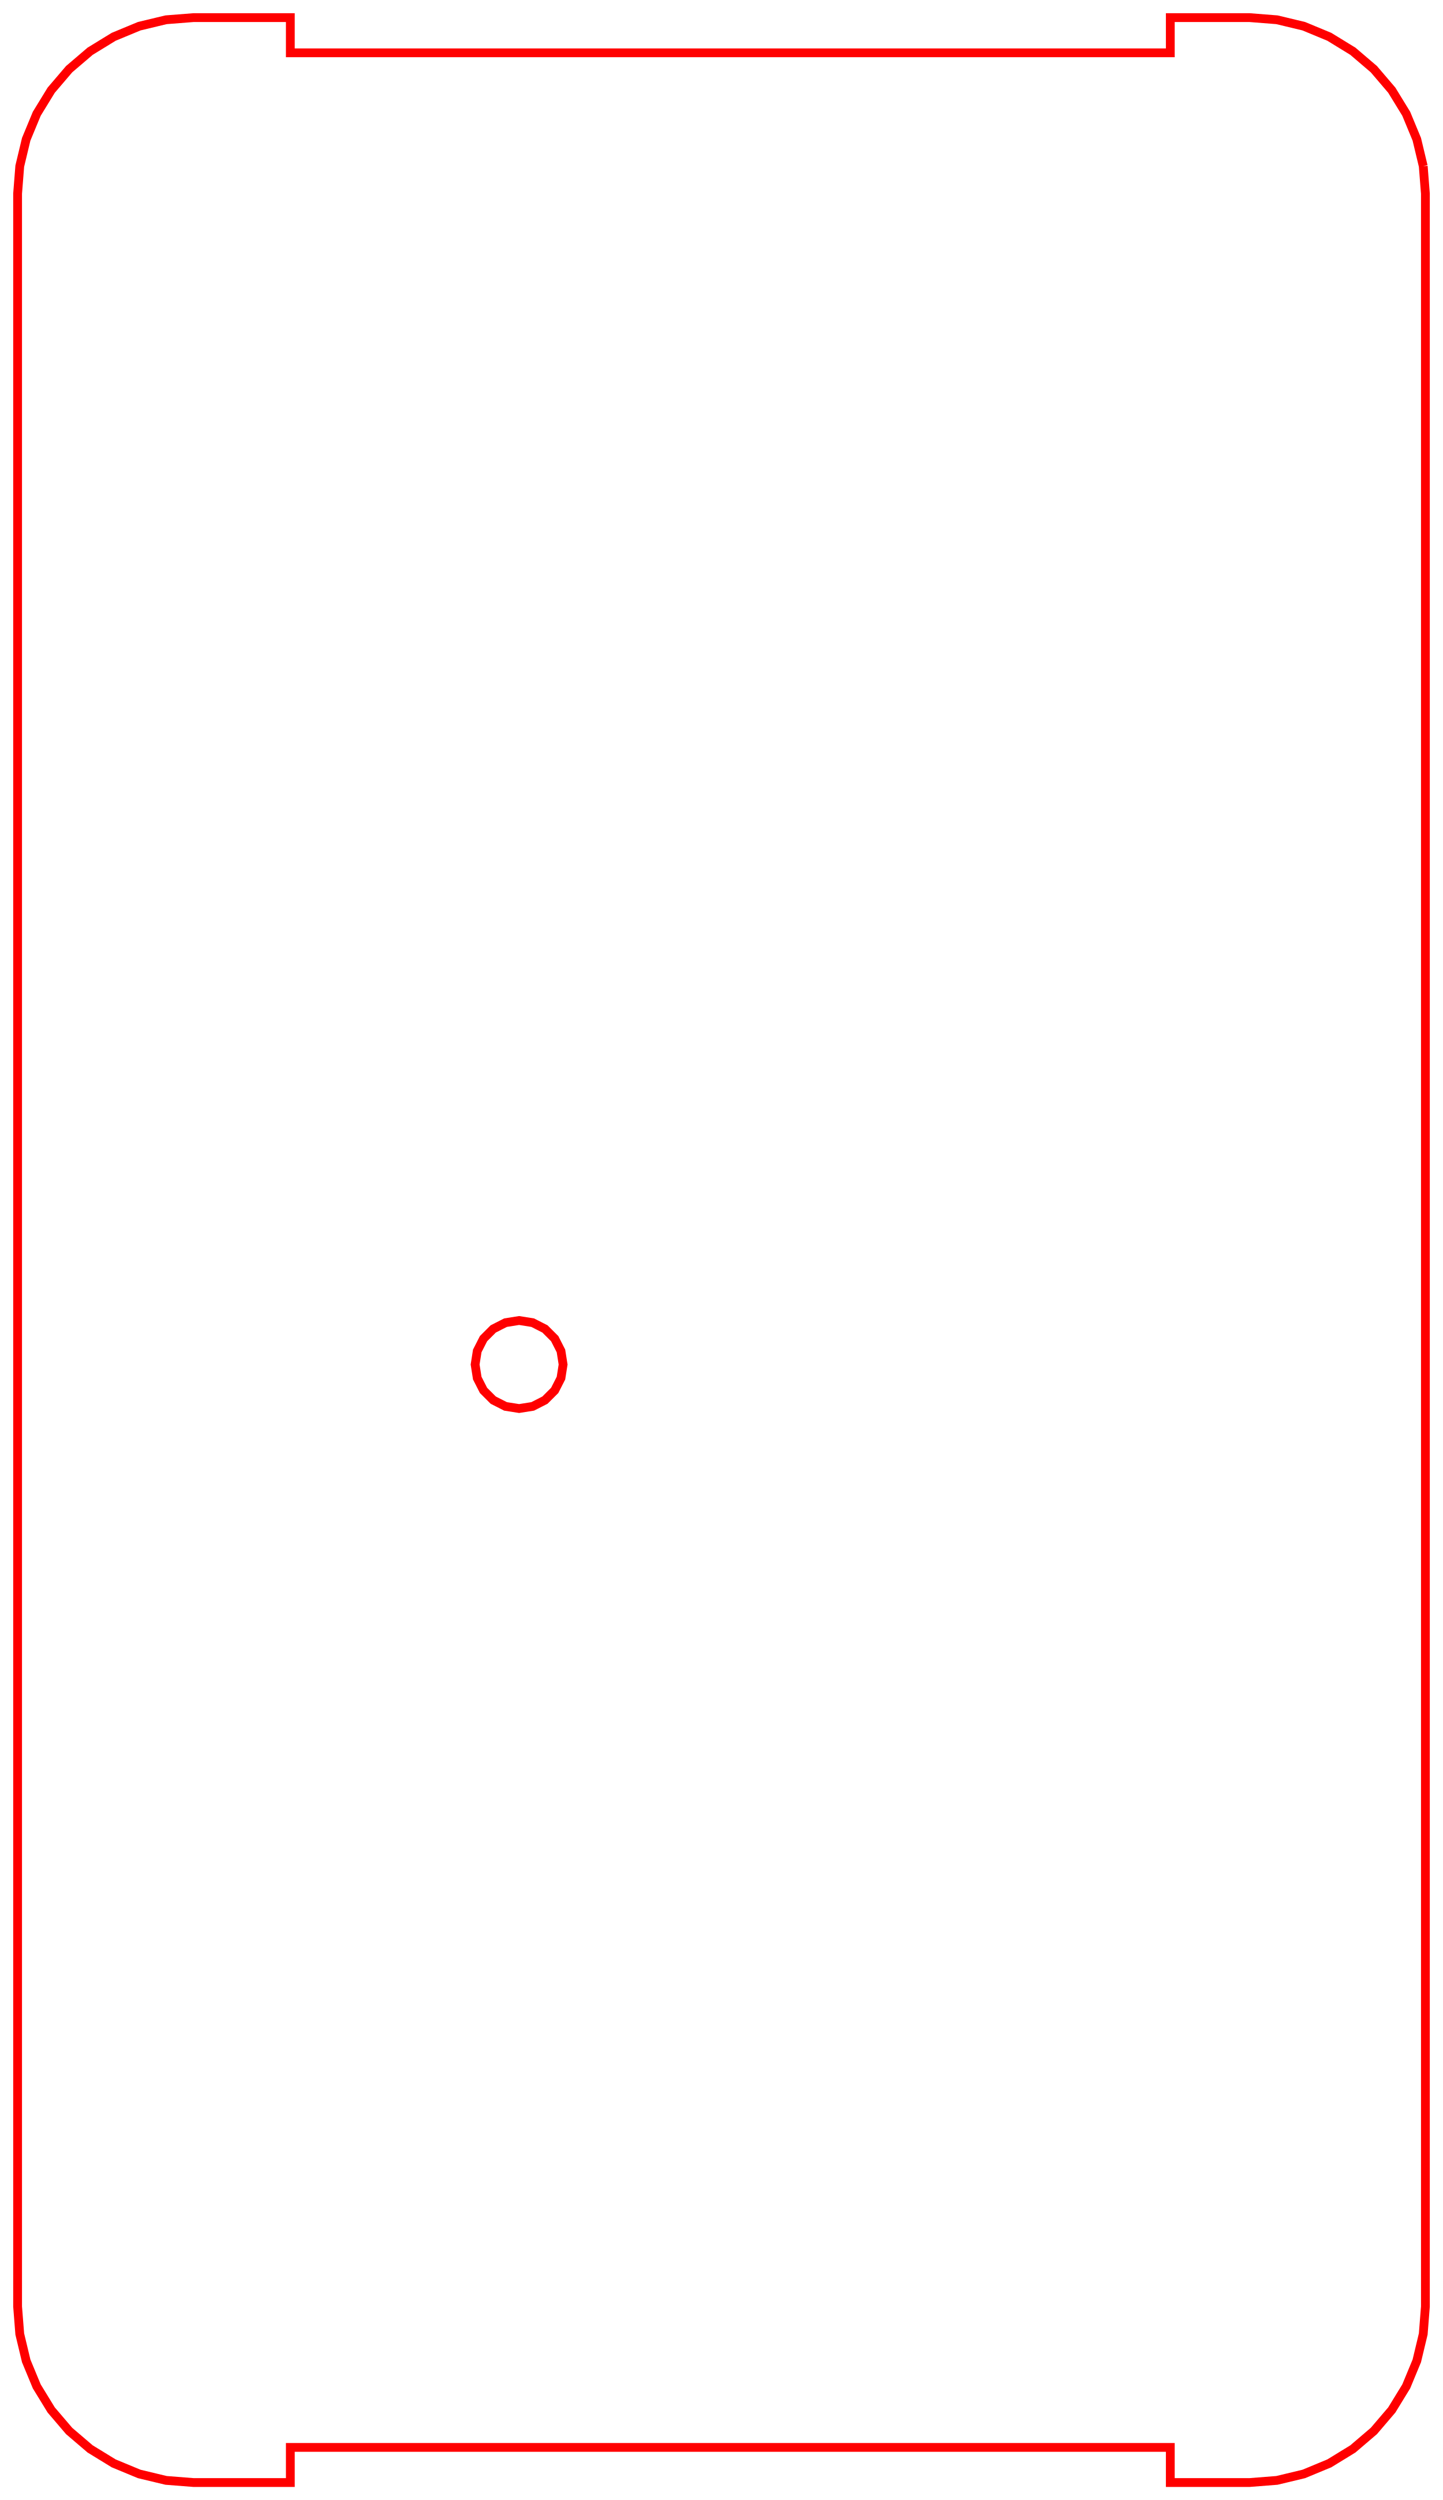 <?xml version="1.0" encoding="utf-8"?>
<svg width="82mm" height="142mm" viewBox="202 -10 82 142" version="1.1" xmlns="http://www.w3.org/2000/svg">
  <title>svgOutput</title>
  <desc>made with tinkercad</desc>
  <path d="M 282.877 -0.564 L 282.921 1.1102230246251565e-16 L 283 1 L 283 16.384 L 283 32.768 L 283 49.152 L 283 65.536 L 283 81.92 L 283 98.304 L 283 114.688 L 283 121 L 282.877 122.564 L 282.511 124.09 L 281.91 125.54 L 281.09 126.878 L 280.071 128.071 L 278.878 129.09 L 278.528 129.305 L 277.54 129.91 L 276.09 130.511 L 274.564 130.877 L 273 131 L 268.503 131 L 268.503 129.004 L 262.144 129.004 L 245.76 129.004 L 229.376 129.004 L 218.498 129.004 L 218.498 131 L 213 131 L 212.992 130.999 L 211.436 130.877 L 209.91 130.511 L 208.46 129.91 L 207.122 129.09 L 205.929 128.071 L 204.91 126.878 L 204.8 126.699 L 204.09 125.54 L 203.489 124.09 L 203.199 122.88 L 203.123 122.564 L 203 121 L 203 114.688 L 203 98.304 L 203 81.92 L 203 65.536 L 203 49.152 L 203 32.768 L 203 16.384 L 203 1 L 203.079 1.1102230246251565e-16 L 203.123 -0.564 L 203.489 -2.09 L 204.09 -3.54 L 204.8 -4.699 L 204.91 -4.878 L 205.929 -6.071 L 207.122 -7.09 L 208.46 -7.91 L 209.91 -8.511 L 211.436 -8.877 L 212.992 -8.999 L 213 -9 L 218.498 -9 L 218.498 -7 L 228.999 -7 L 229.376 -7 L 233.999 -7 L 245.76 -7 L 262.144 -7 L 268.503 -7 L 268.503 -9 L 273 -9 L 274.564 -8.877 L 276.09 -8.511 L 277.54 -7.91 L 278.528 -7.304 L 278.878 -7.09 L 280.071 -6.071 L 281.09 -4.878 L 281.91 -3.54 L 282.511 -2.09 L 282.877 -0.564 M 230.726 65.123 L 230.029 65.478 L 229.971 65.536 L 229.476 66.031 L 229.376 66.227 L 229.121 66.728 L 228.999 67.5 L 229.121 68.273 L 229.376 68.774 L 229.476 68.97 L 230.029 69.523 L 230.726 69.878 L 231.499 70 L 232.271 69.878 L 232.968 69.523 L 233.522 68.97 L 233.877 68.273 L 233.999 67.5 L 233.877 66.728 L 233.522 66.031 L 233.026 65.536 L 232.968 65.478 L 232.271 65.123 L 231.499 65 L 230.726 65.123 z" fill="none" stroke="rgb(255,0,0)" style="stroke-width: 0.5px;"/>
</svg>